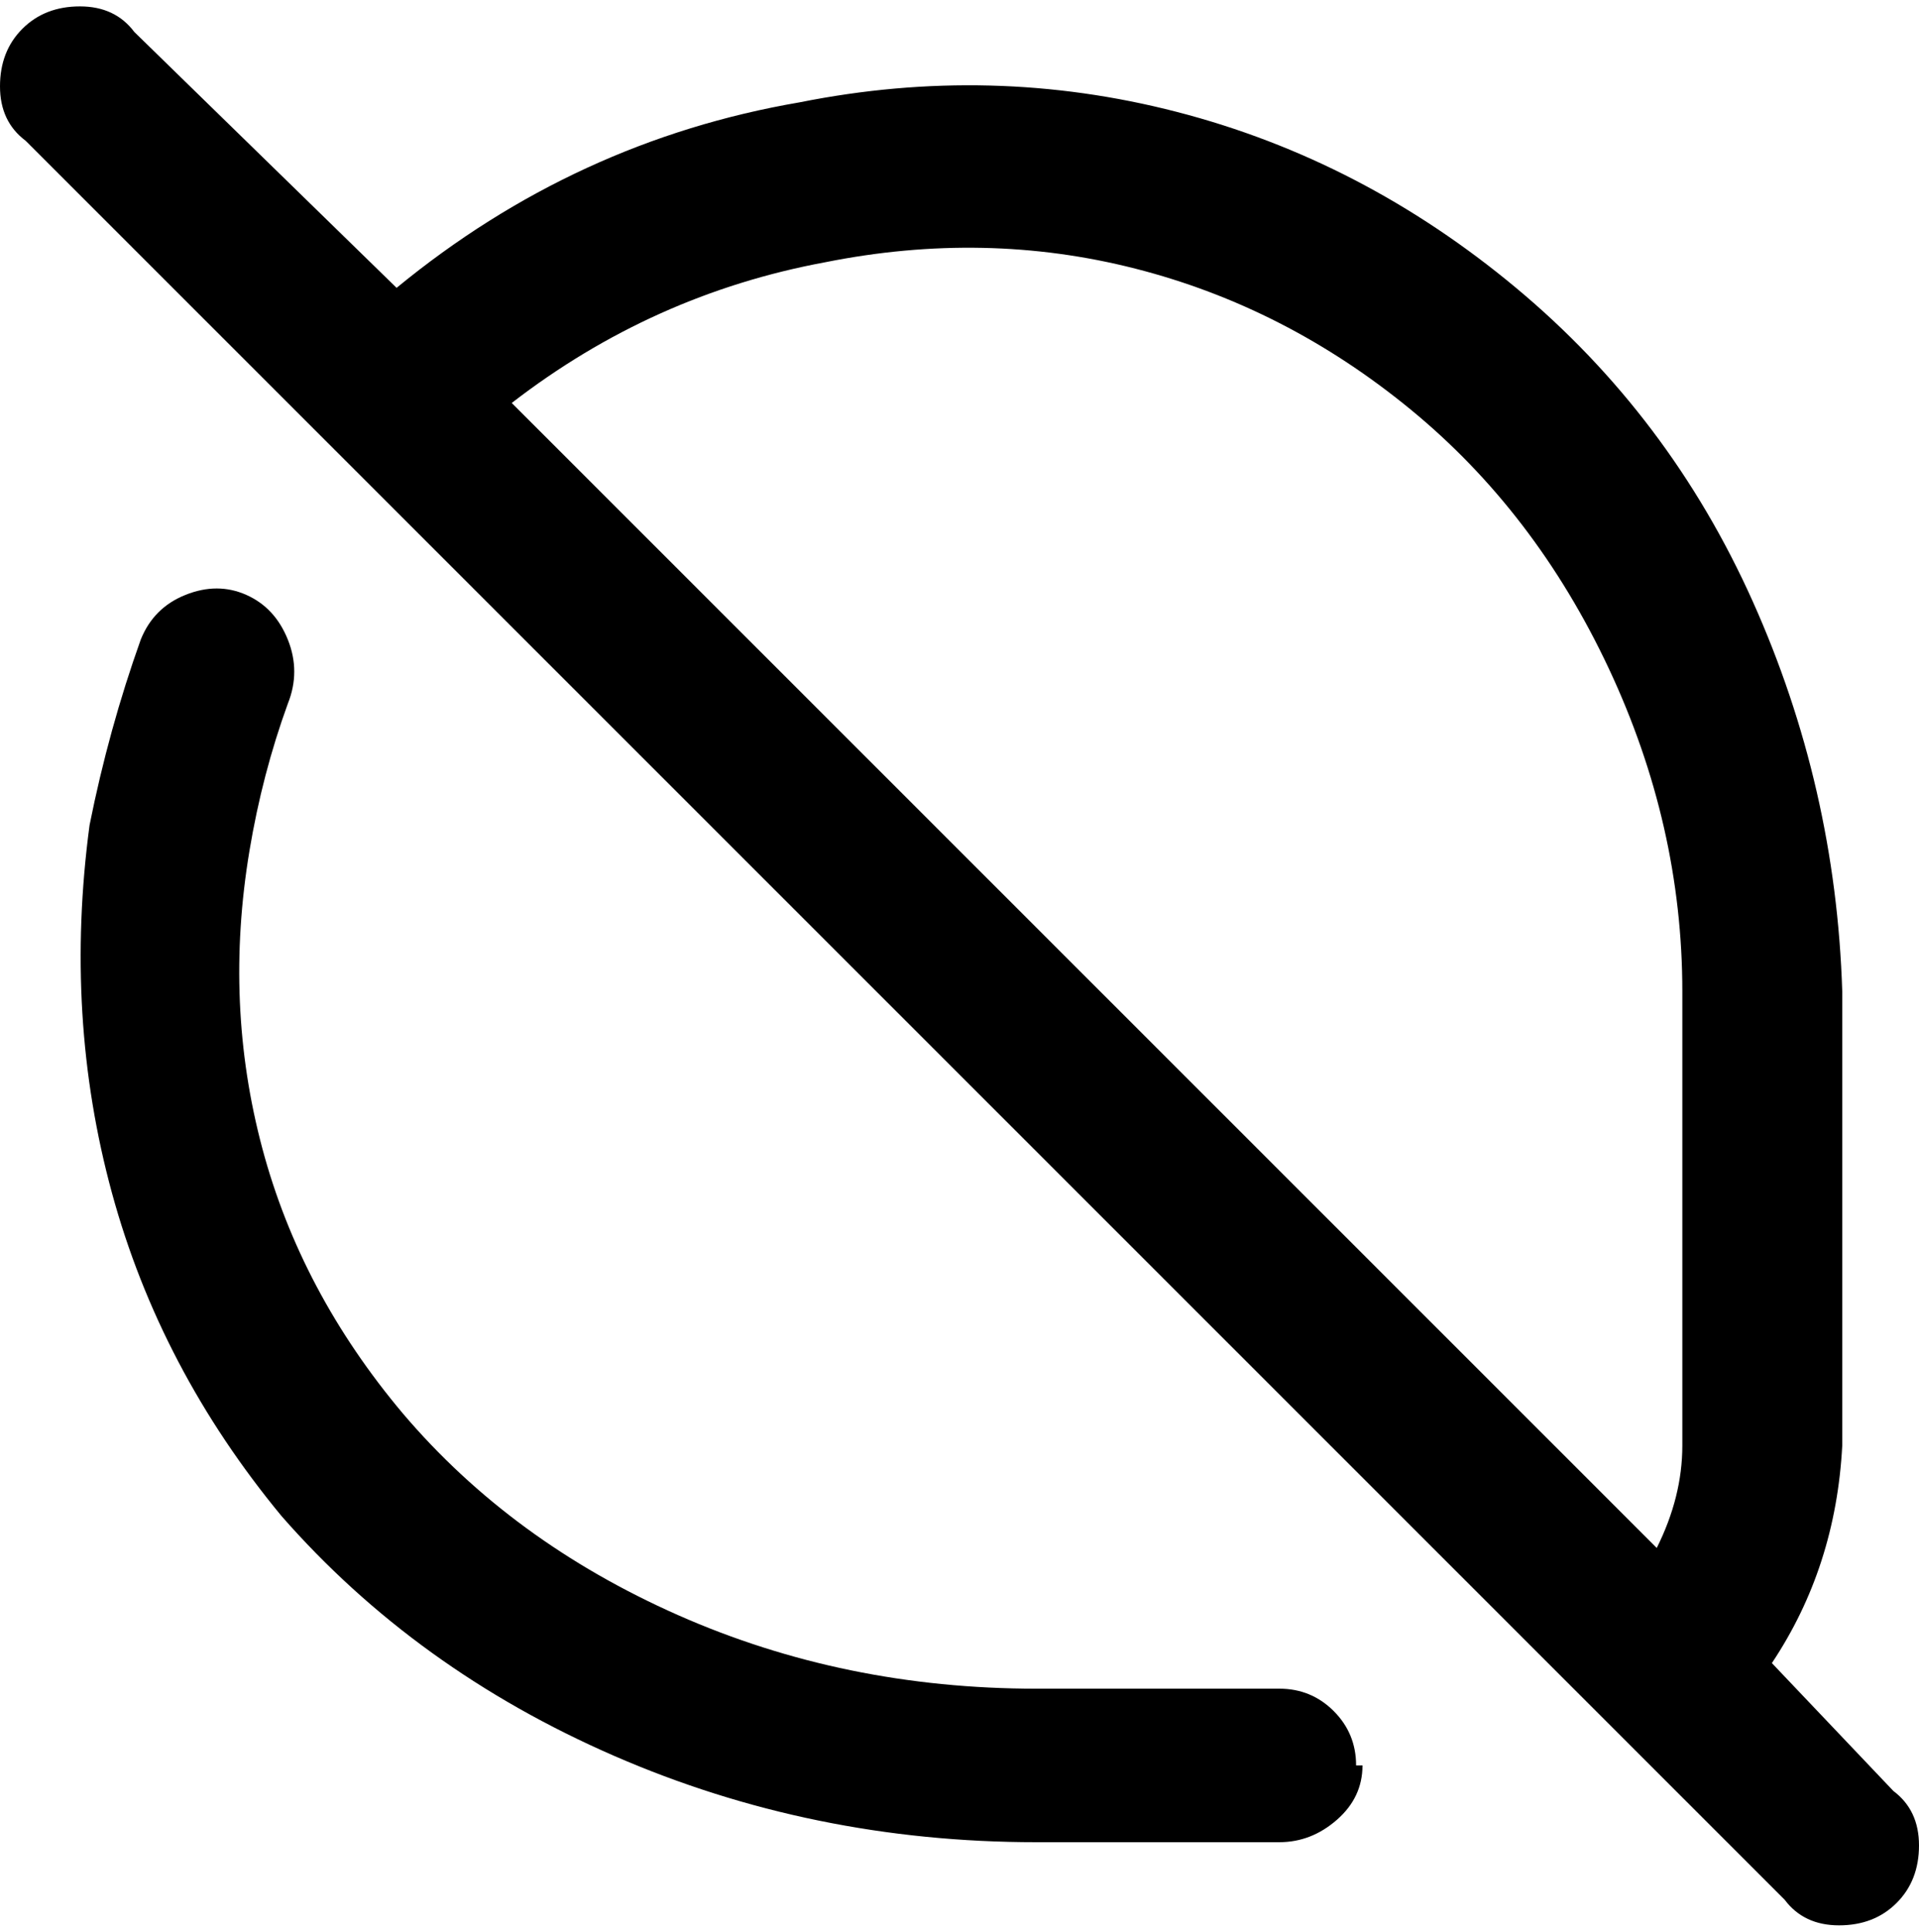 <svg viewBox="0 0 300 302.001" xmlns="http://www.w3.org/2000/svg"><path d="M296 280l-19-20q10-15 11-34v-71q-1-32-14-61t-37-49q-24-20-53-27.5T125 16q-35 6-63 29L21 5q-3-4-8.5-4t-9 3.5Q0 8 0 13.5T4 22l275 275q3 4 8.5 4t9-3.5q3.5-3.5 3.5-9t-4-8.5zM129 41q25-5 48.5 1t43 22q19.5 16 31 40.5T263 155v71q0 8-4 16L80 63q22-17 49-22zm84 235q0 5-4 8.5t-9 3.5h-38q-35 0-66-13.5T44 237q-19-23-26.5-50.5T14 129q3-15 8-29 2-5 7-7t9.5 0q4.5 2 6.5 7t0 10q-4 11-6 23-4 24 2 46.5T63 221q17 20 43 31.5t56 11.5h38q5 0 8.5 3.5t3.5 8.5h1z"/></svg>